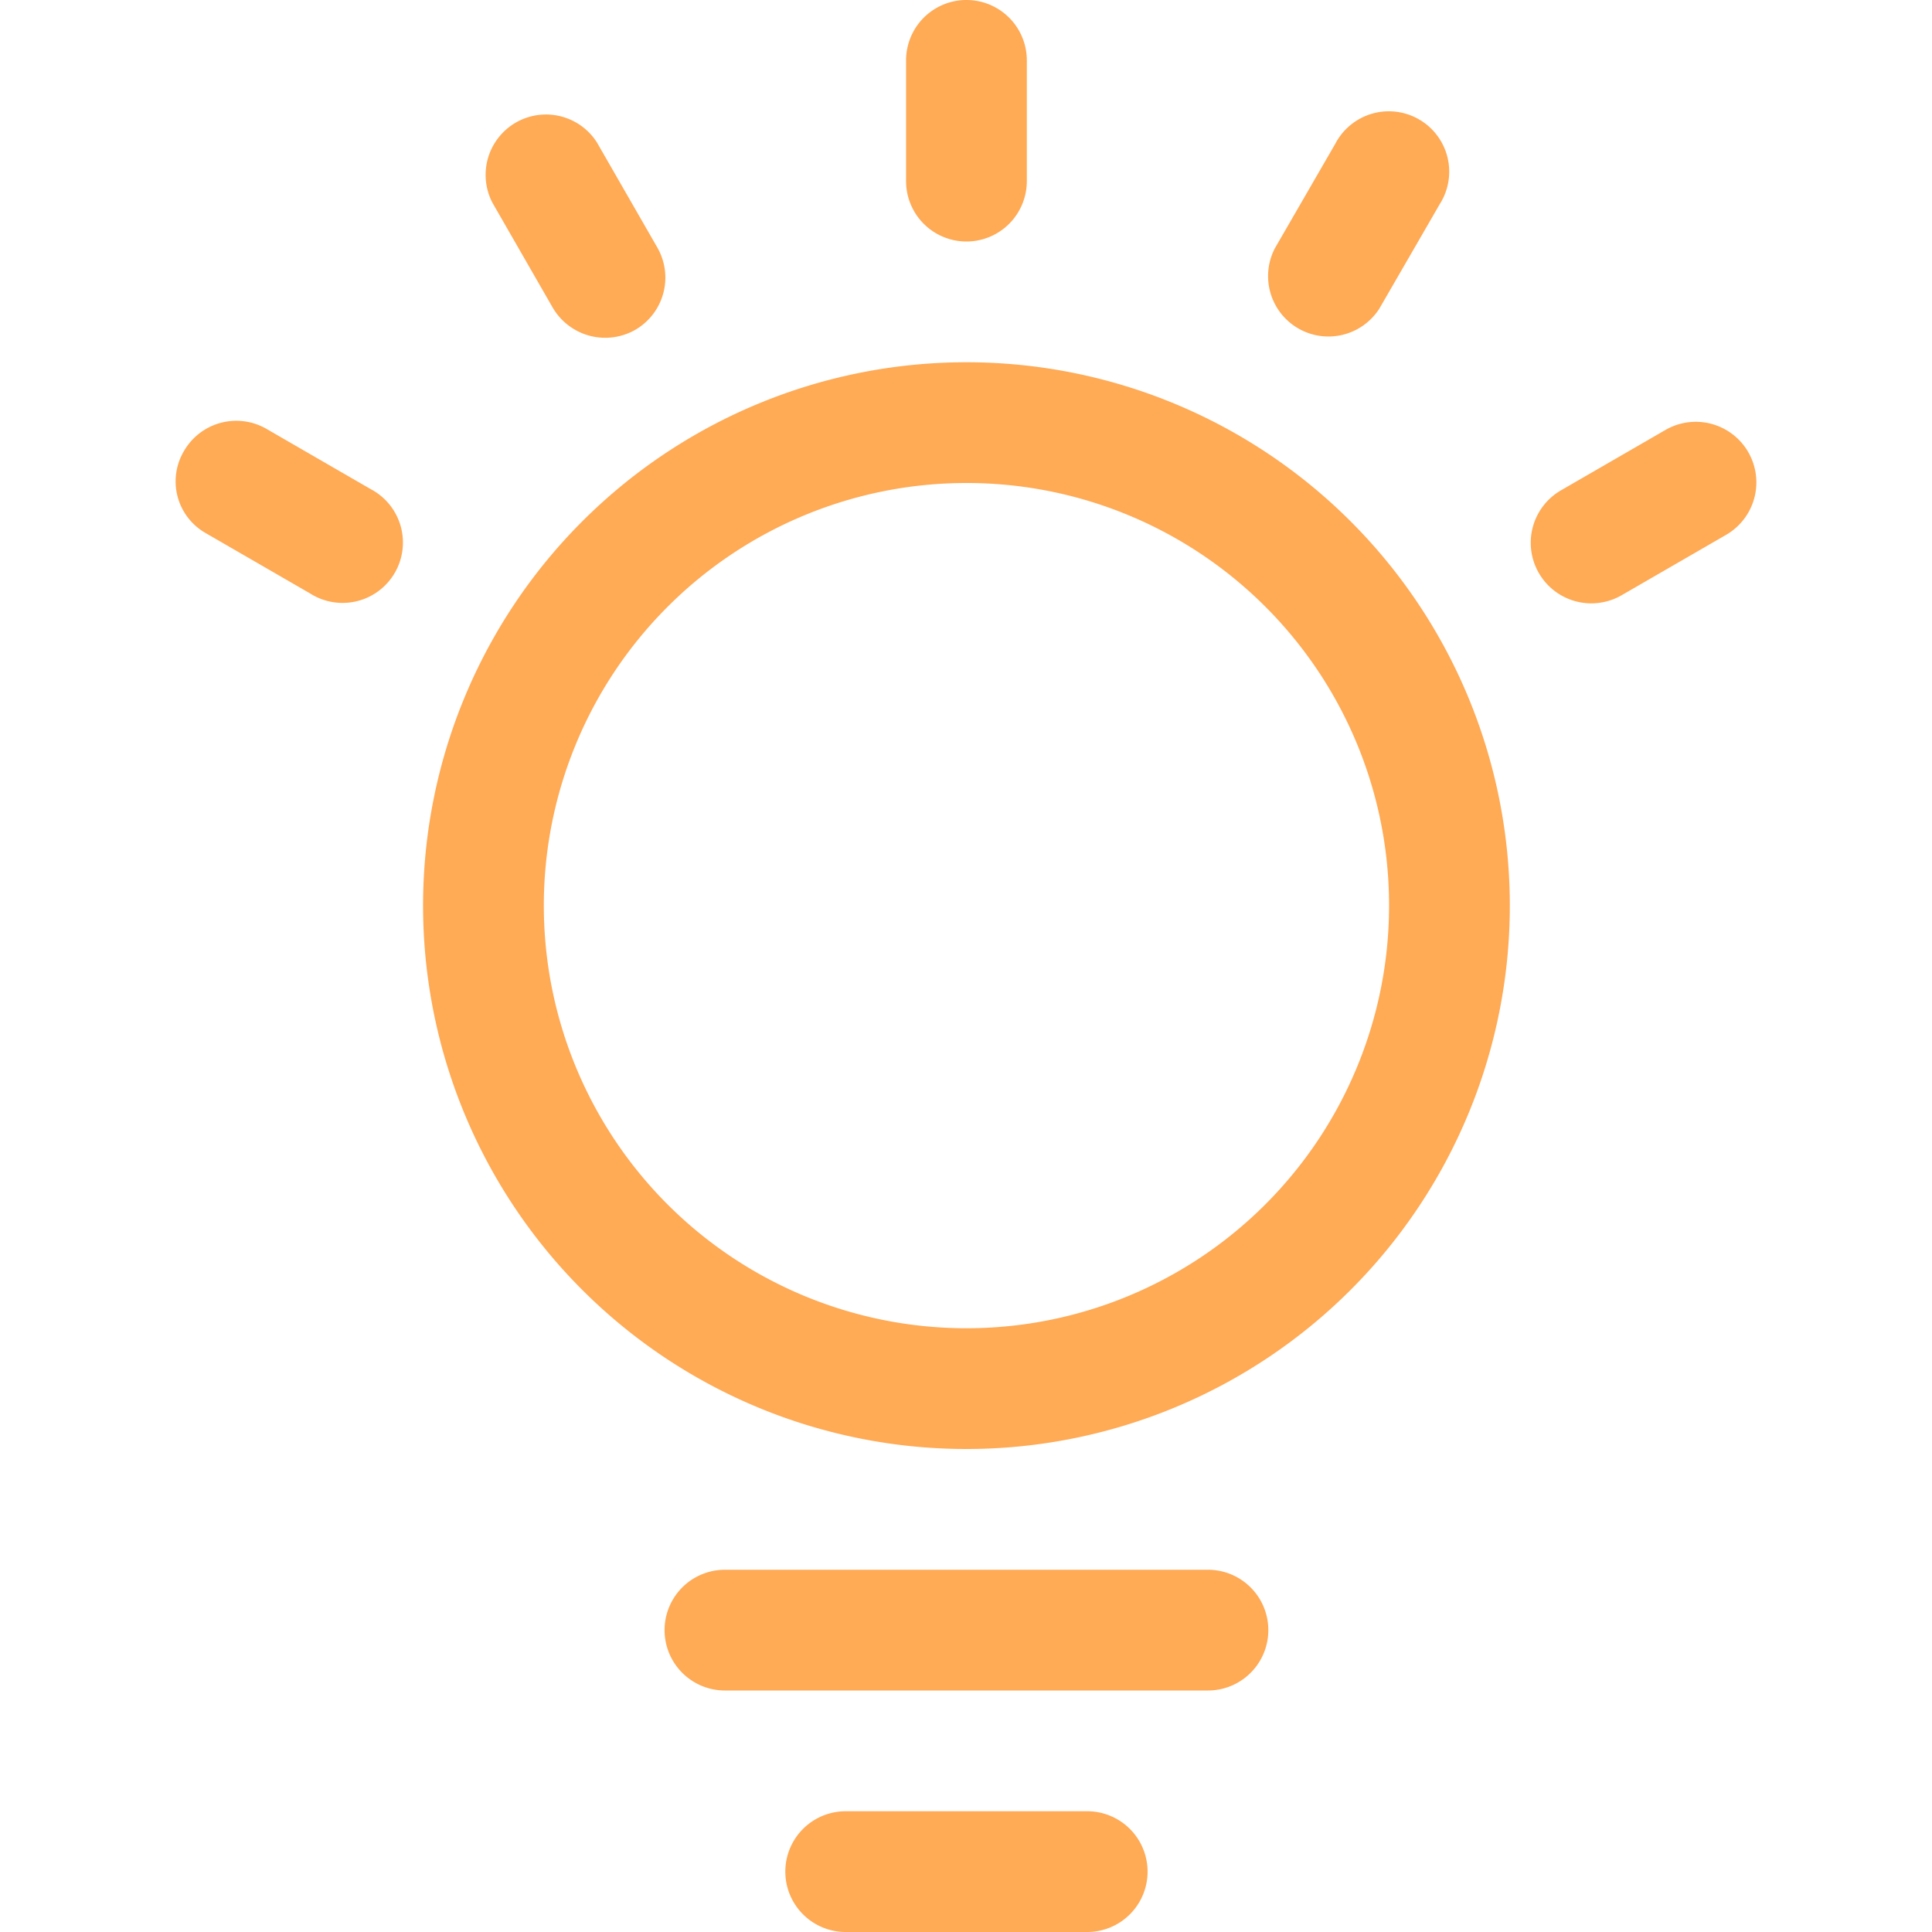 <?xml version="1.0" standalone="no"?><!DOCTYPE svg PUBLIC "-//W3C//DTD SVG 1.1//EN" "http://www.w3.org/Graphics/SVG/1.1/DTD/svg11.dtd"><svg t="1640670627060" class="icon" viewBox="0 0 1024 1024" version="1.1" xmlns="http://www.w3.org/2000/svg" p-id="2264" xmlns:xlink="http://www.w3.org/1999/xlink" width="32" height="32"><defs><style type="text/css"></style></defs><path d="M914.797 283.52l-55.36 32a32.096 32.096 0 0 1-32-55.68l55.36-32a32.096 32.096 0 0 1 32 55.68zM512.237 768a288 288 0 1 1 288-288 288 288 0 0 1-288 288z m0-512a224 224 0 1 0 224 224 223.84 223.84 0 0 0-224-224z m218.88-92.48a32 32 0 0 1-55.36-32l32-55.36a32 32 0 1 1 55.36 32zM512.237 128a32 32 0 0 1-32-32V32a32 32 0 0 1 64 0v64a32 32 0 0 1-32 32zM336.877 174.72a32.224 32.224 0 0 1-43.84-11.52l-32-55.68a32 32 0 0 1 55.36-32l32 55.68a32 32 0 0 1-11.52 43.52zM164.397 314.56l-55.36-32a31.52 31.52 0 0 1-11.52-43.52 32 32 0 0 1 43.52-11.84l55.36 32a32 32 0 1 1-32 55.36zM384.237 832h256a32 32 0 0 1 0 64h-256a32 32 0 0 1 0-64z m64 128h128a32 32 0 0 1 0 64h-128a32 32 0 0 1 0-64z" fill="#FFAA55" p-id="2265"></path></svg>